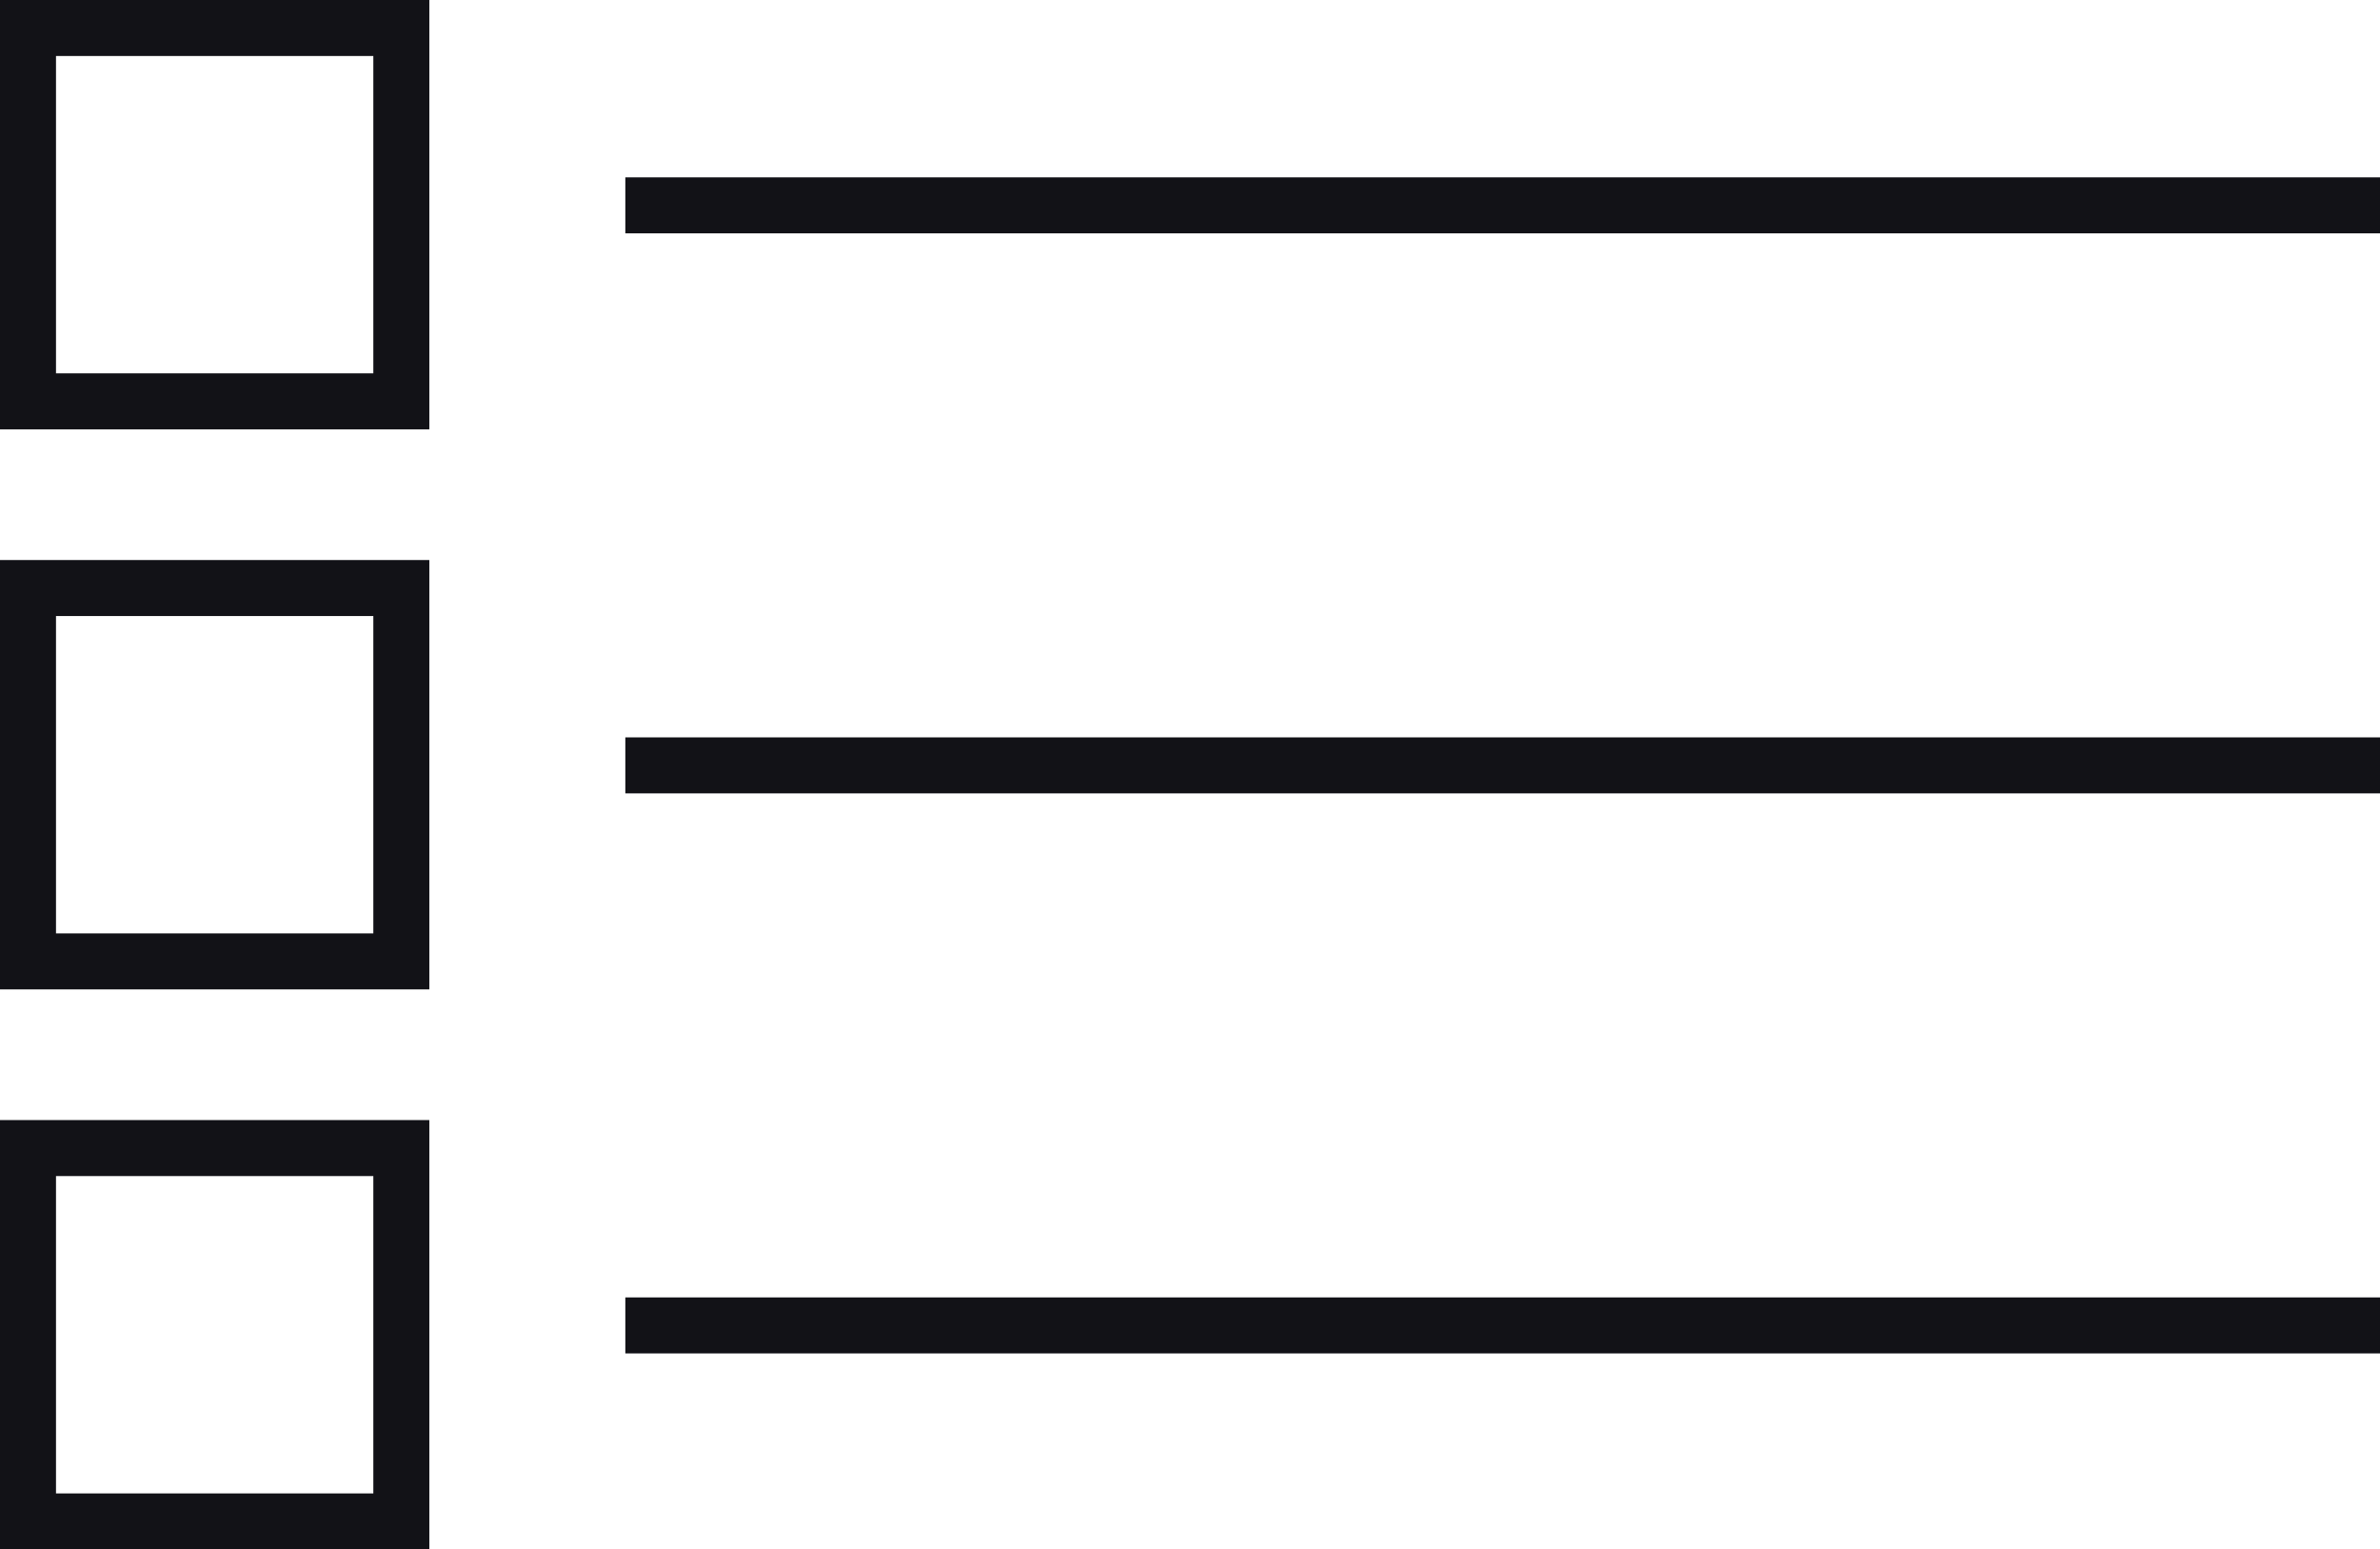<svg xmlns="http://www.w3.org/2000/svg" viewBox="0 0 127.5 83">
  <defs>
    <style>
      .cls-1 {
        fill: none;
        stroke: #121217;
        stroke-miterlimit: 10;
        stroke-width: 3px;
      }

    </style>
  </defs>
  <title>graphic_list_2</title>
  <g id="Layer_2" data-name="Layer 2">
    <g id="Layer_1-2" data-name="Layer 1">
      <rect class="cls-1" x="1.5" y="1.5" width="20" height="20" />
      <line class="cls-1" x1="33.5" y1="11" x2="127.5" y2="11" />
      <rect class="cls-1" x="1.5" y="31.5" width="20" height="20" />
      <line class="cls-1" x1="33.5" y1="41" x2="127.5" y2="41" />
      <rect class="cls-1" x="1.5" y="61.5" width="20" height="20" />
      <line class="cls-1" x1="33.5" y1="71" x2="127.5" y2="71" />
    </g>
  </g>
</svg>
